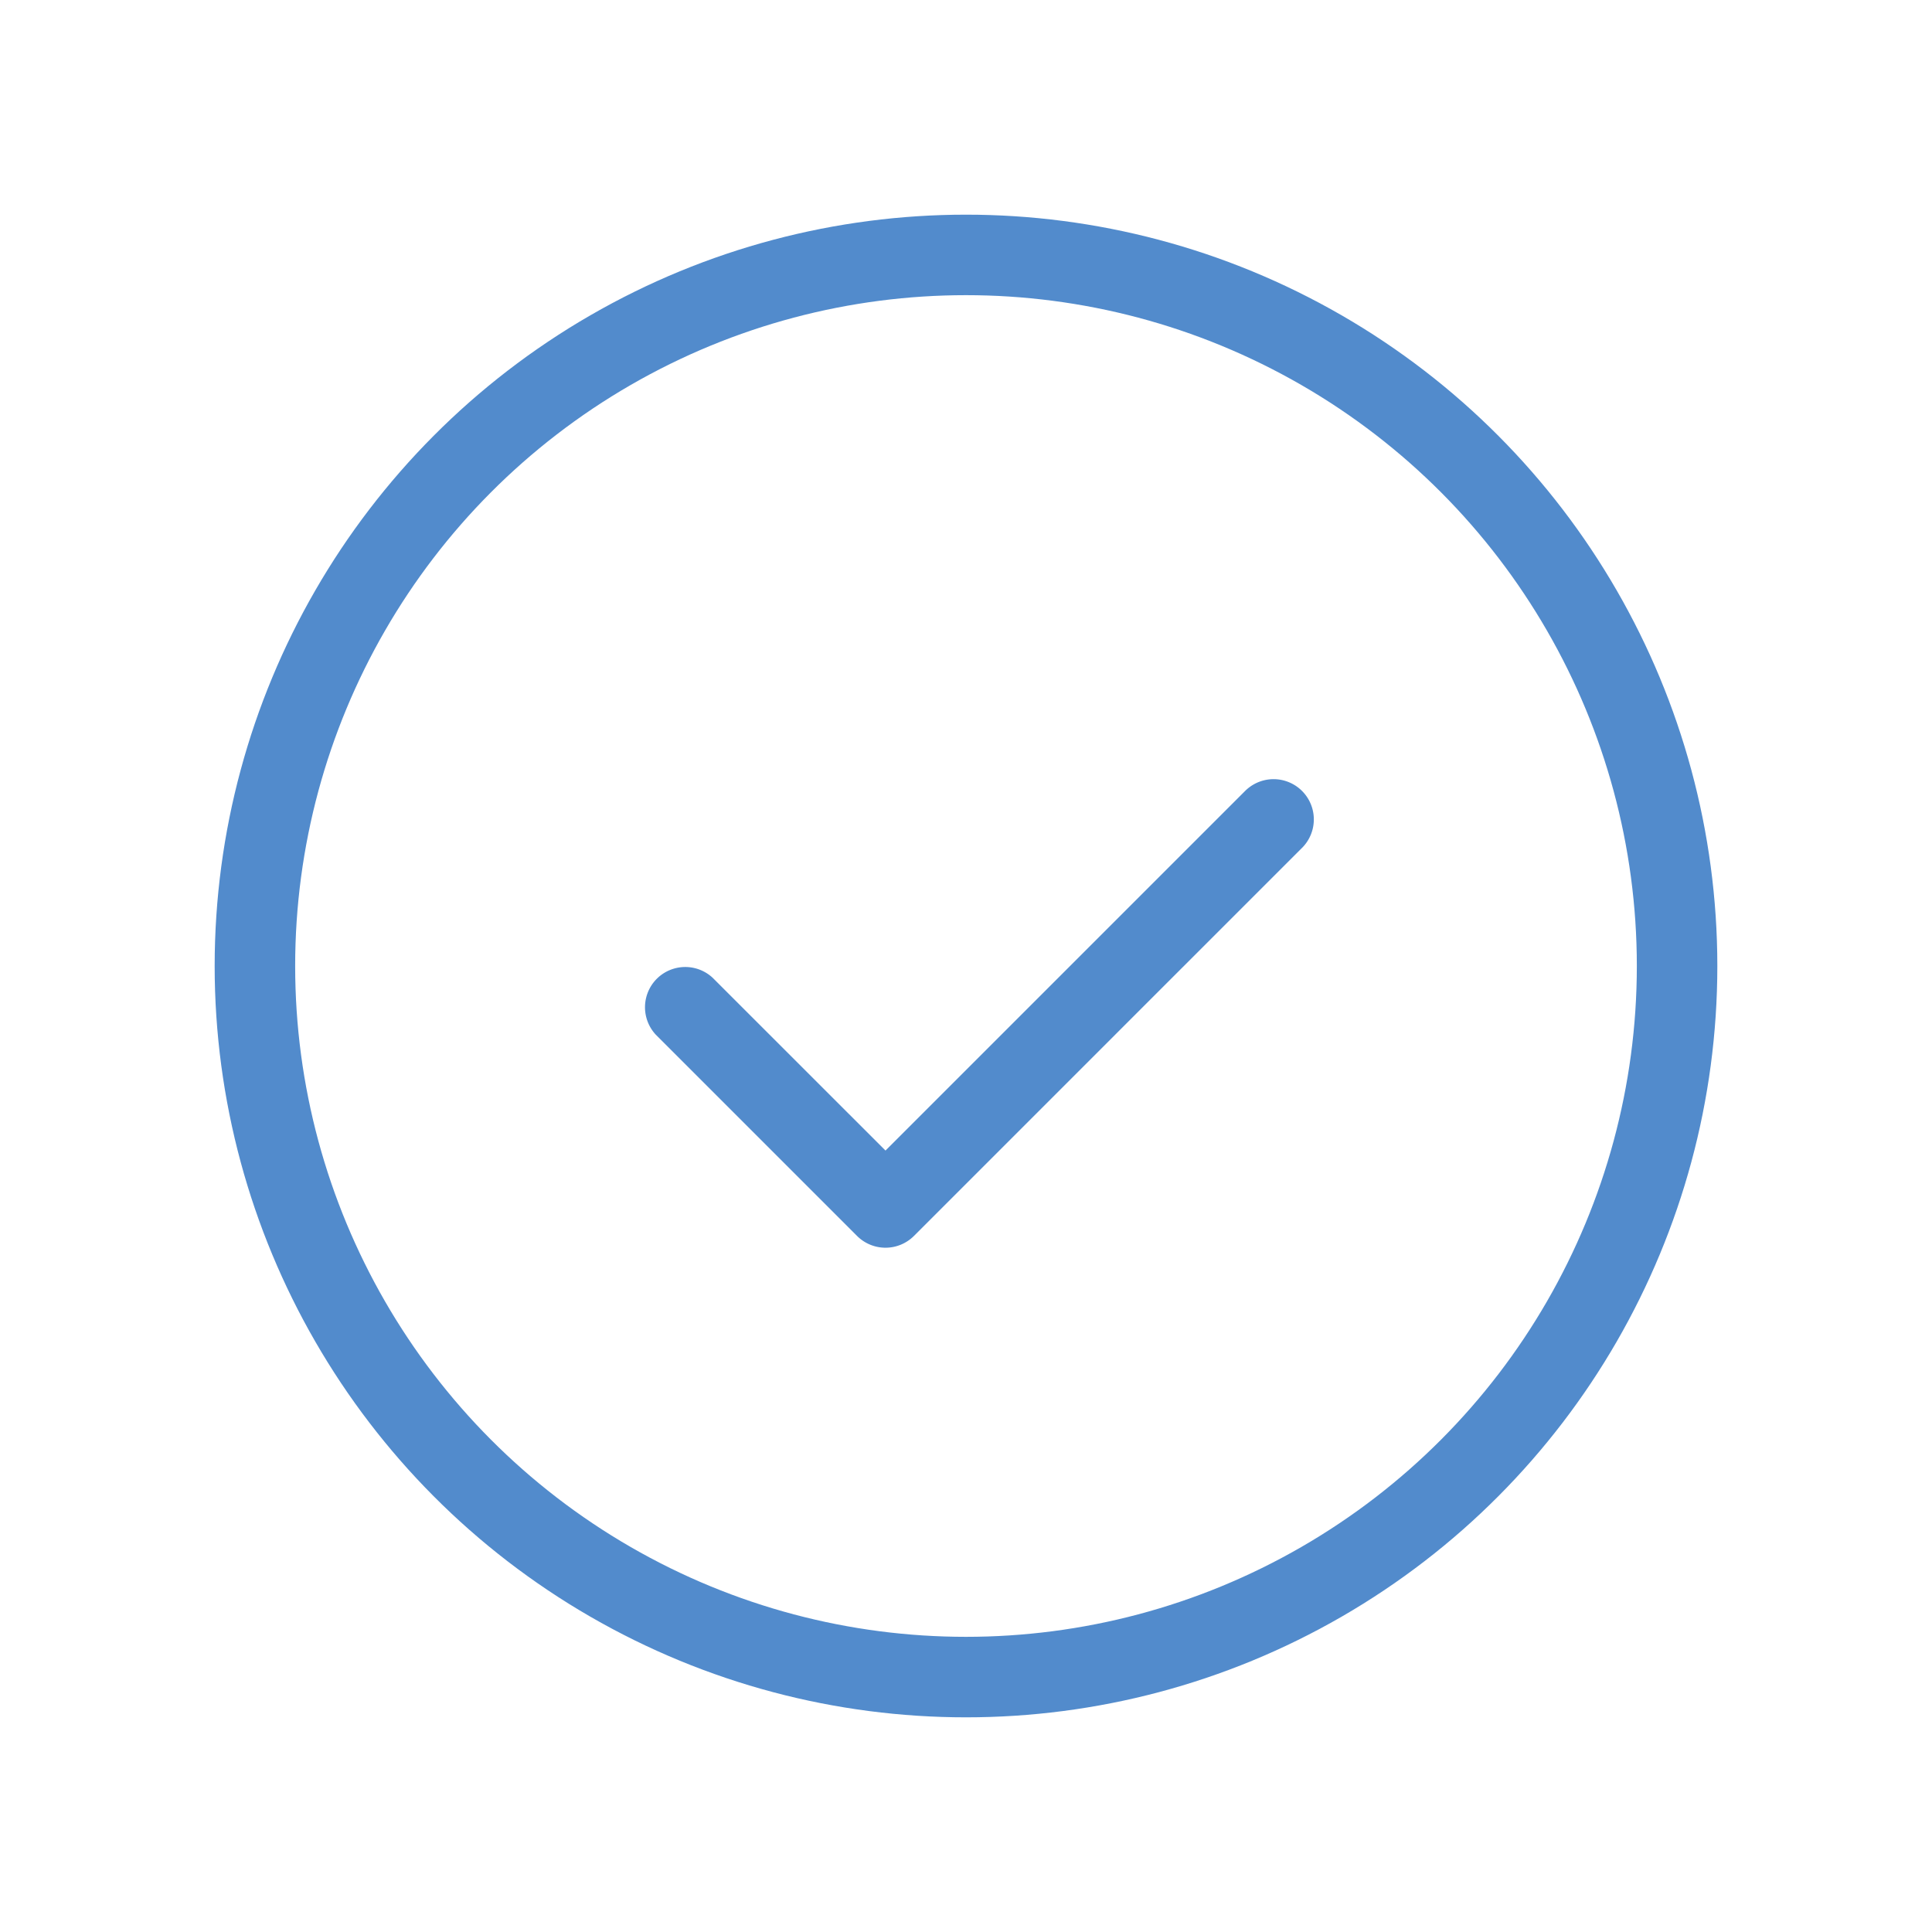 <svg width="72" height="72" xmlns="http://www.w3.org/2000/svg"><g fill="none" fill-rule="evenodd"><path opacity=".1" d="M0 0h72v72H0z"/><circle stroke="#528BCC" stroke-width="3" stroke-linecap="round" stroke-linejoin="round" cx="36" cy="36" r="26.5"/><path d="M46.44 29.44a1.5 1.5 0 0 1 2.12 2.12l-14.5 14.5a1.5 1.5 0 0 1-2.12 0l-7.5-7.5a1.5 1.5 0 0 1 2.12-2.12L33 42.878l13.44-13.44z" fill="#528BCC" fill-rule="nonzero"/></g></svg>